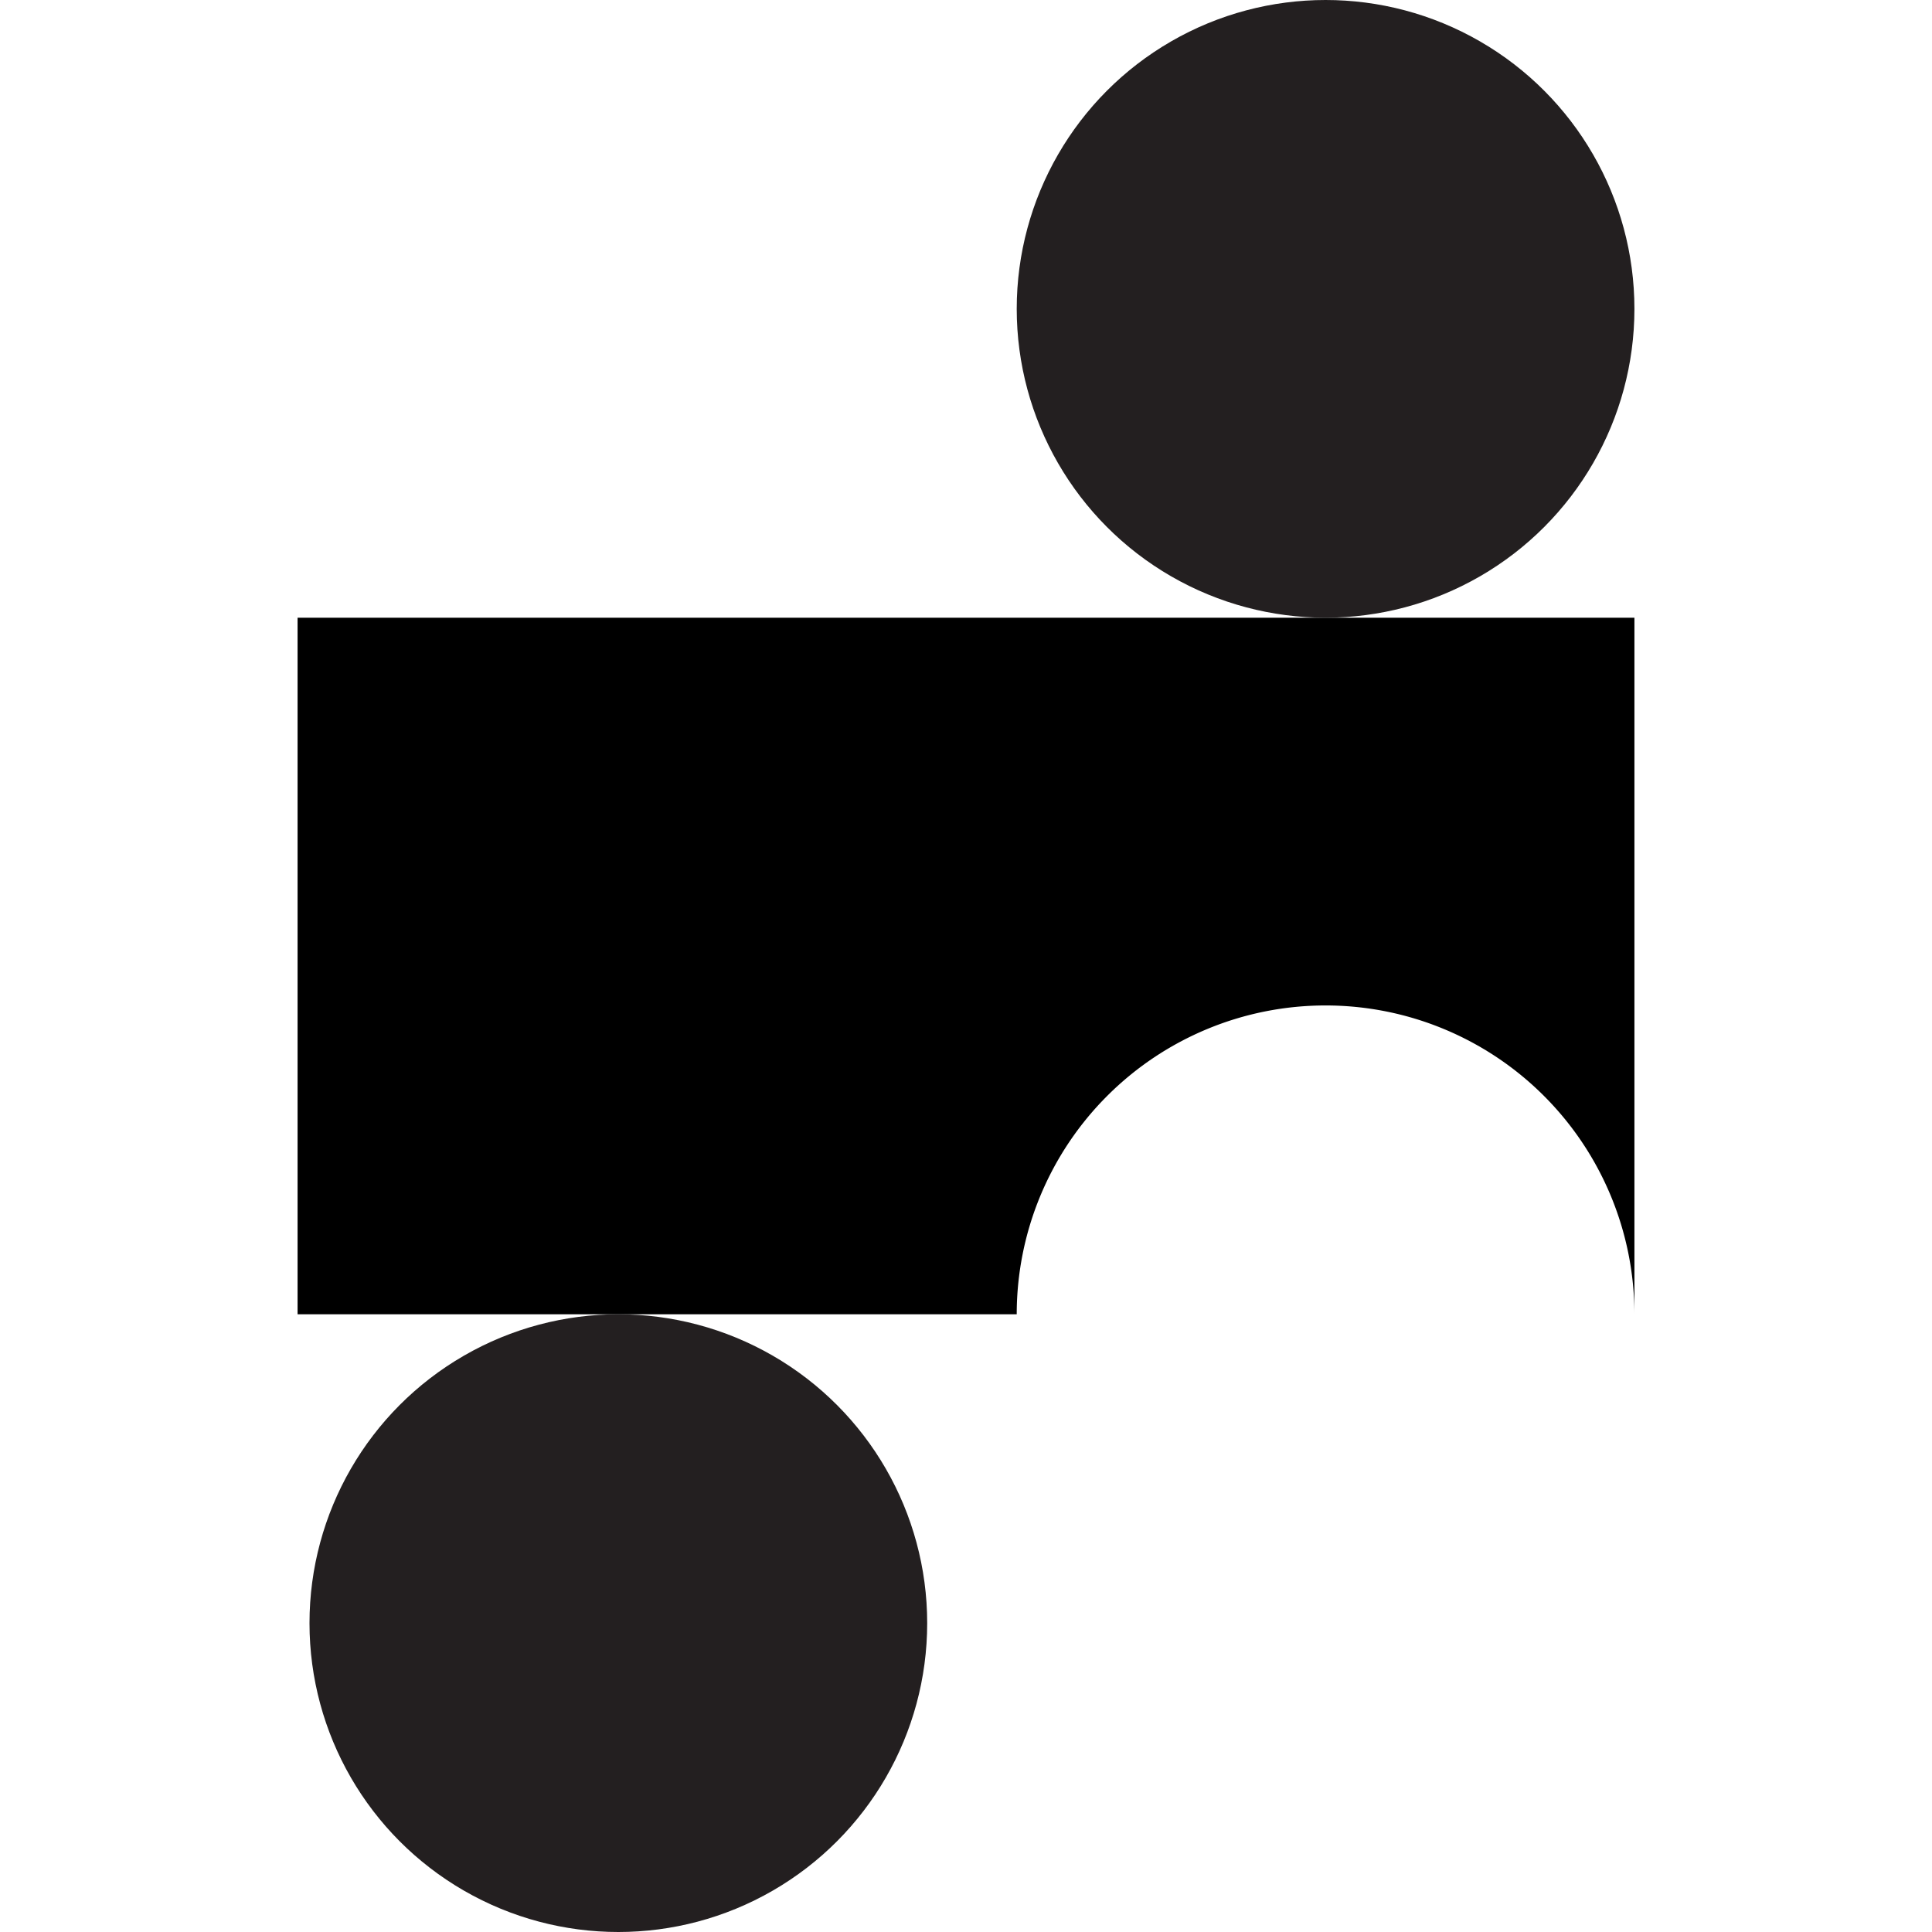 <svg id="Layer_1" data-name="Layer 1" xmlns="http://www.w3.org/2000/svg" viewBox="0 0 59.99 59.99"><defs><style>.cls-1{fill:#231f20;}</style></defs><title>brdArtboard 34</title><circle class="cls-1" cx="41.16" cy="9.59" r="9.59"/><circle class="cls-1" cx="19.2" cy="50.4" r="9.59"/><path d="M9.24,19.18V40.81H31.57a9.59,9.59,0,0,1,19.18,0V19.18Z"/></svg>